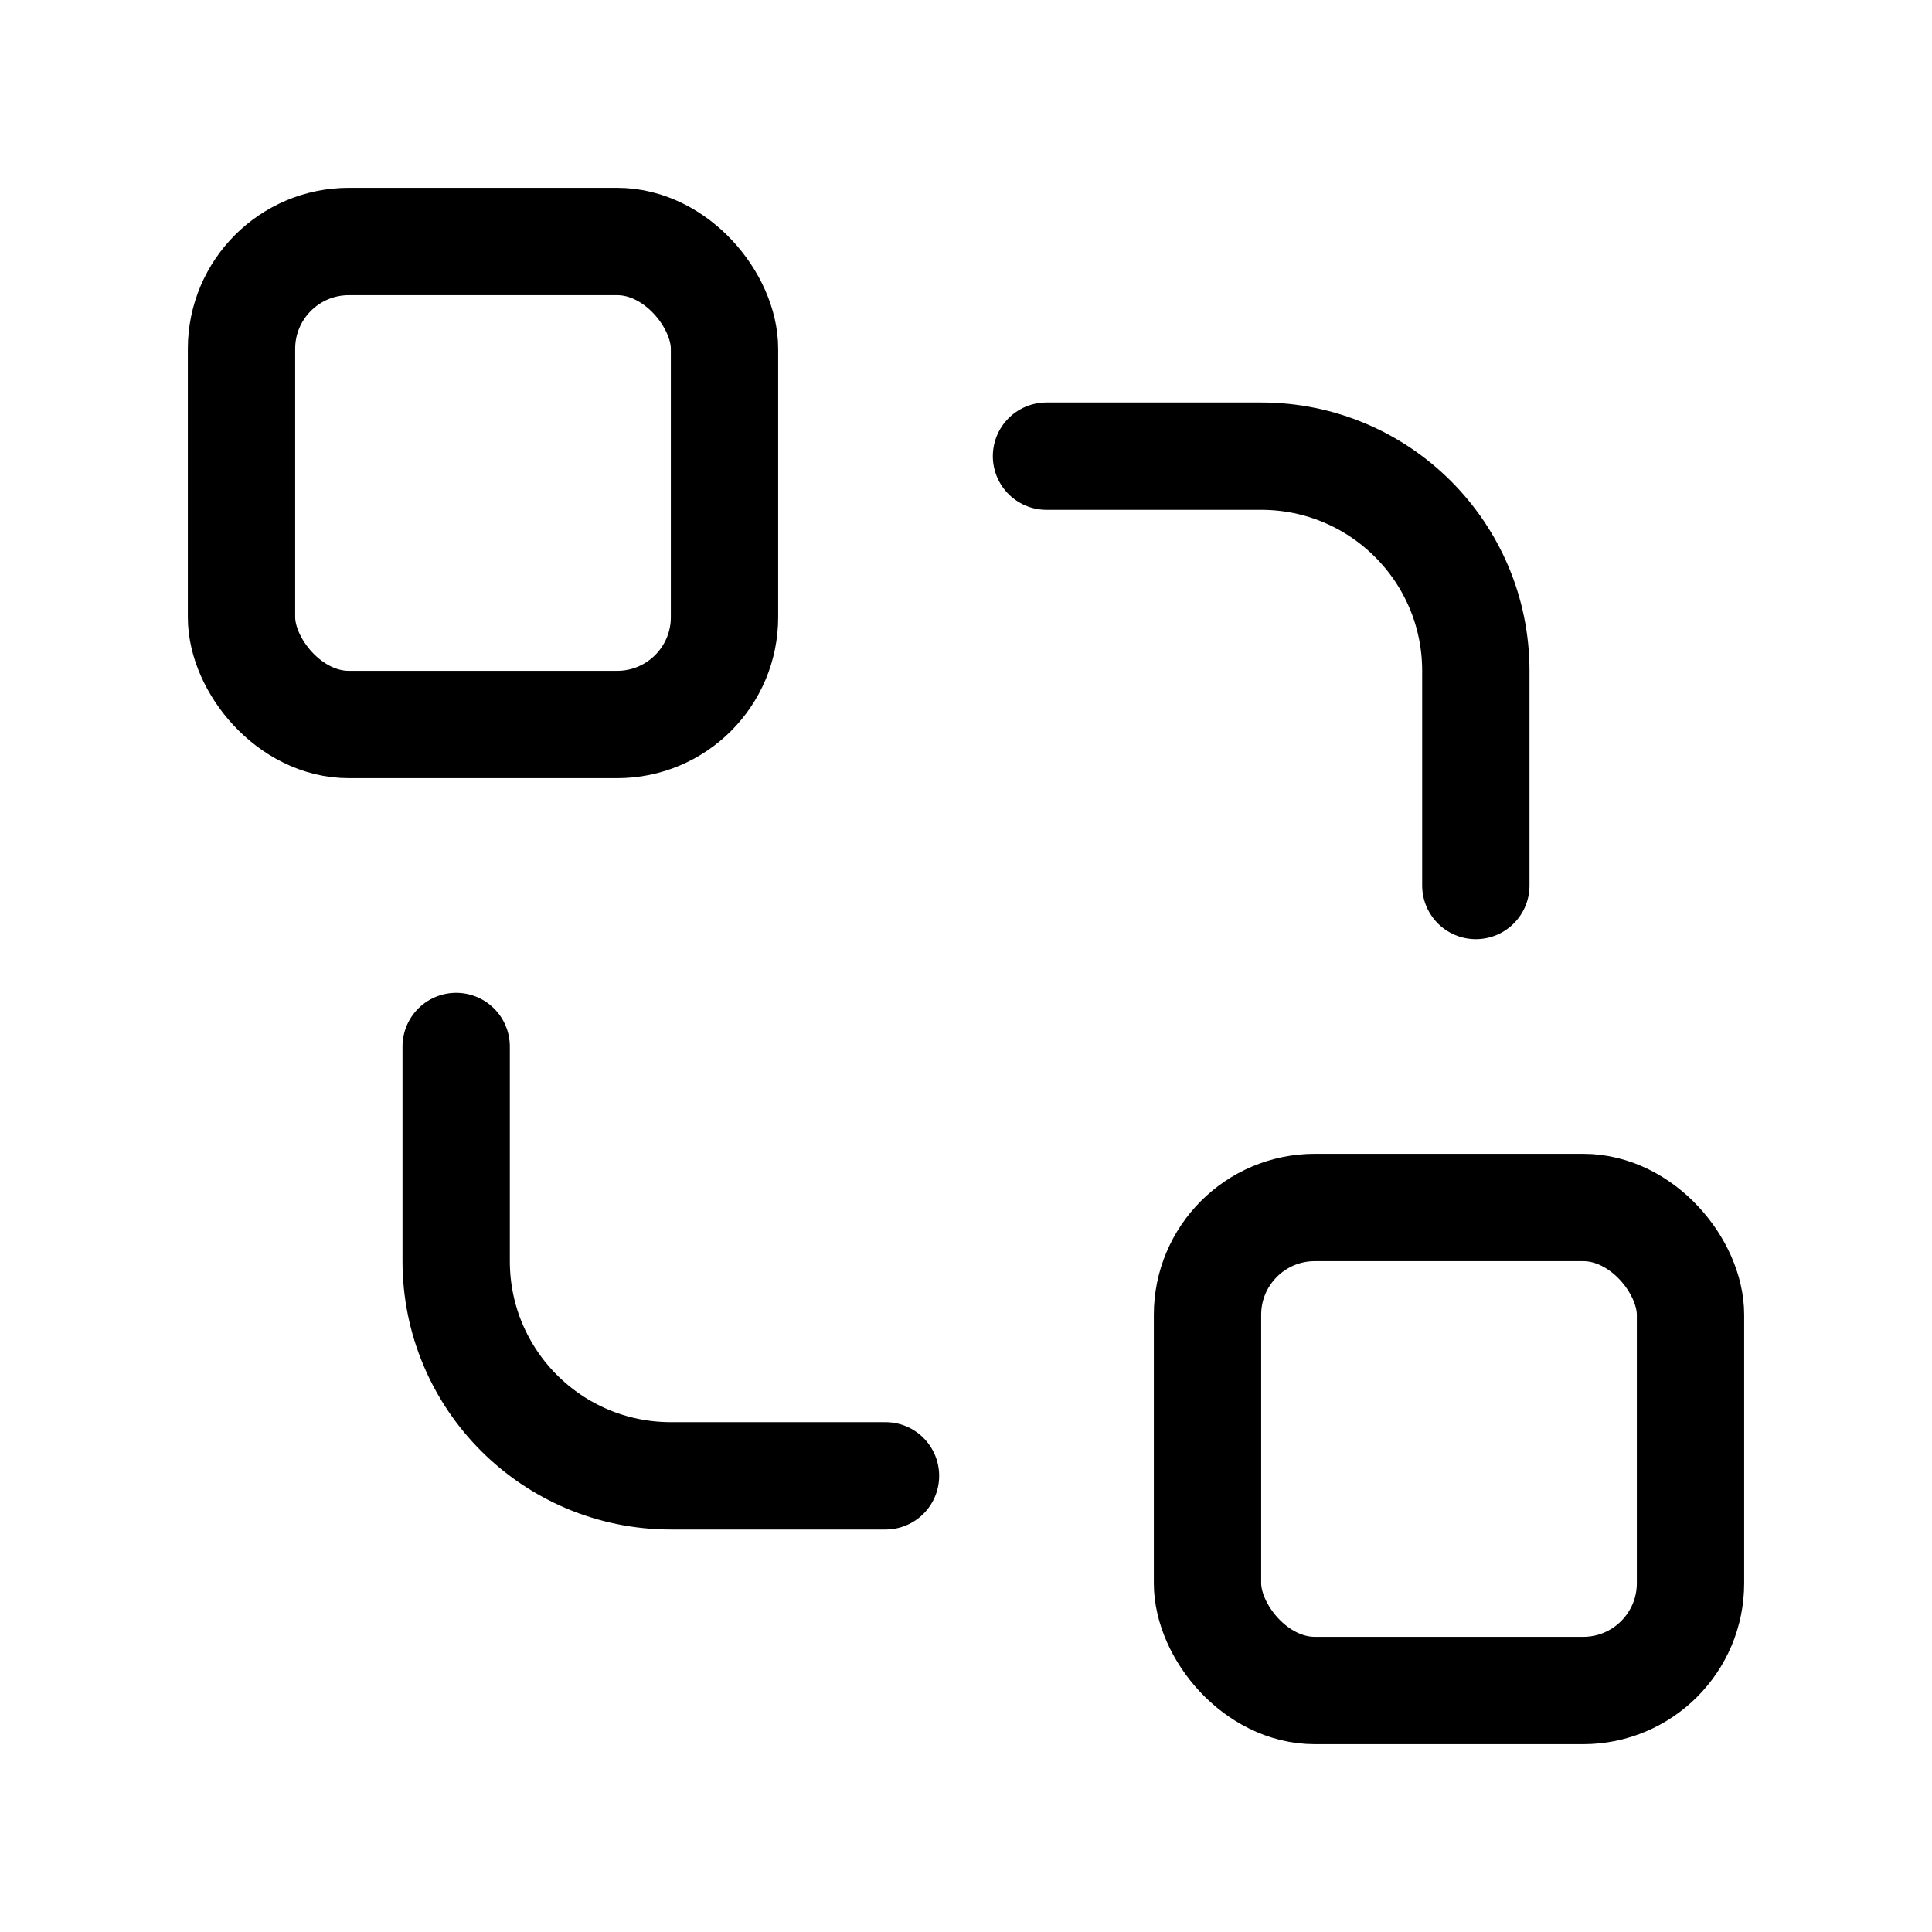 <svg xmlns="http://www.w3.org/2000/svg" height="18" width="18" viewBox="0 0 18 18"><title>squares connected</title><g fill="none" stroke="currentColor" class="nc-icon-wrapper"><rect x="2.25" y="2.25" width="4.5" height="4.5" rx="1" ry="1" stroke-linecap="round" stroke-linejoin="round"></rect><rect x="11.25" y="11.25" width="4.5" height="4.5" rx="1" ry="1" stroke-linecap="round" stroke-linejoin="round"></rect><path d="M9.75,4.25h2c1.105,0,2,.895,2,2v2" stroke-linecap="round" stroke-linejoin="round" stroke="currentColor"></path><path d="M8.25,13.75h-2c-1.105,0-2-.895-2-2v-2" stroke-linecap="round" stroke-linejoin="round" stroke="currentColor"></path></g></svg>